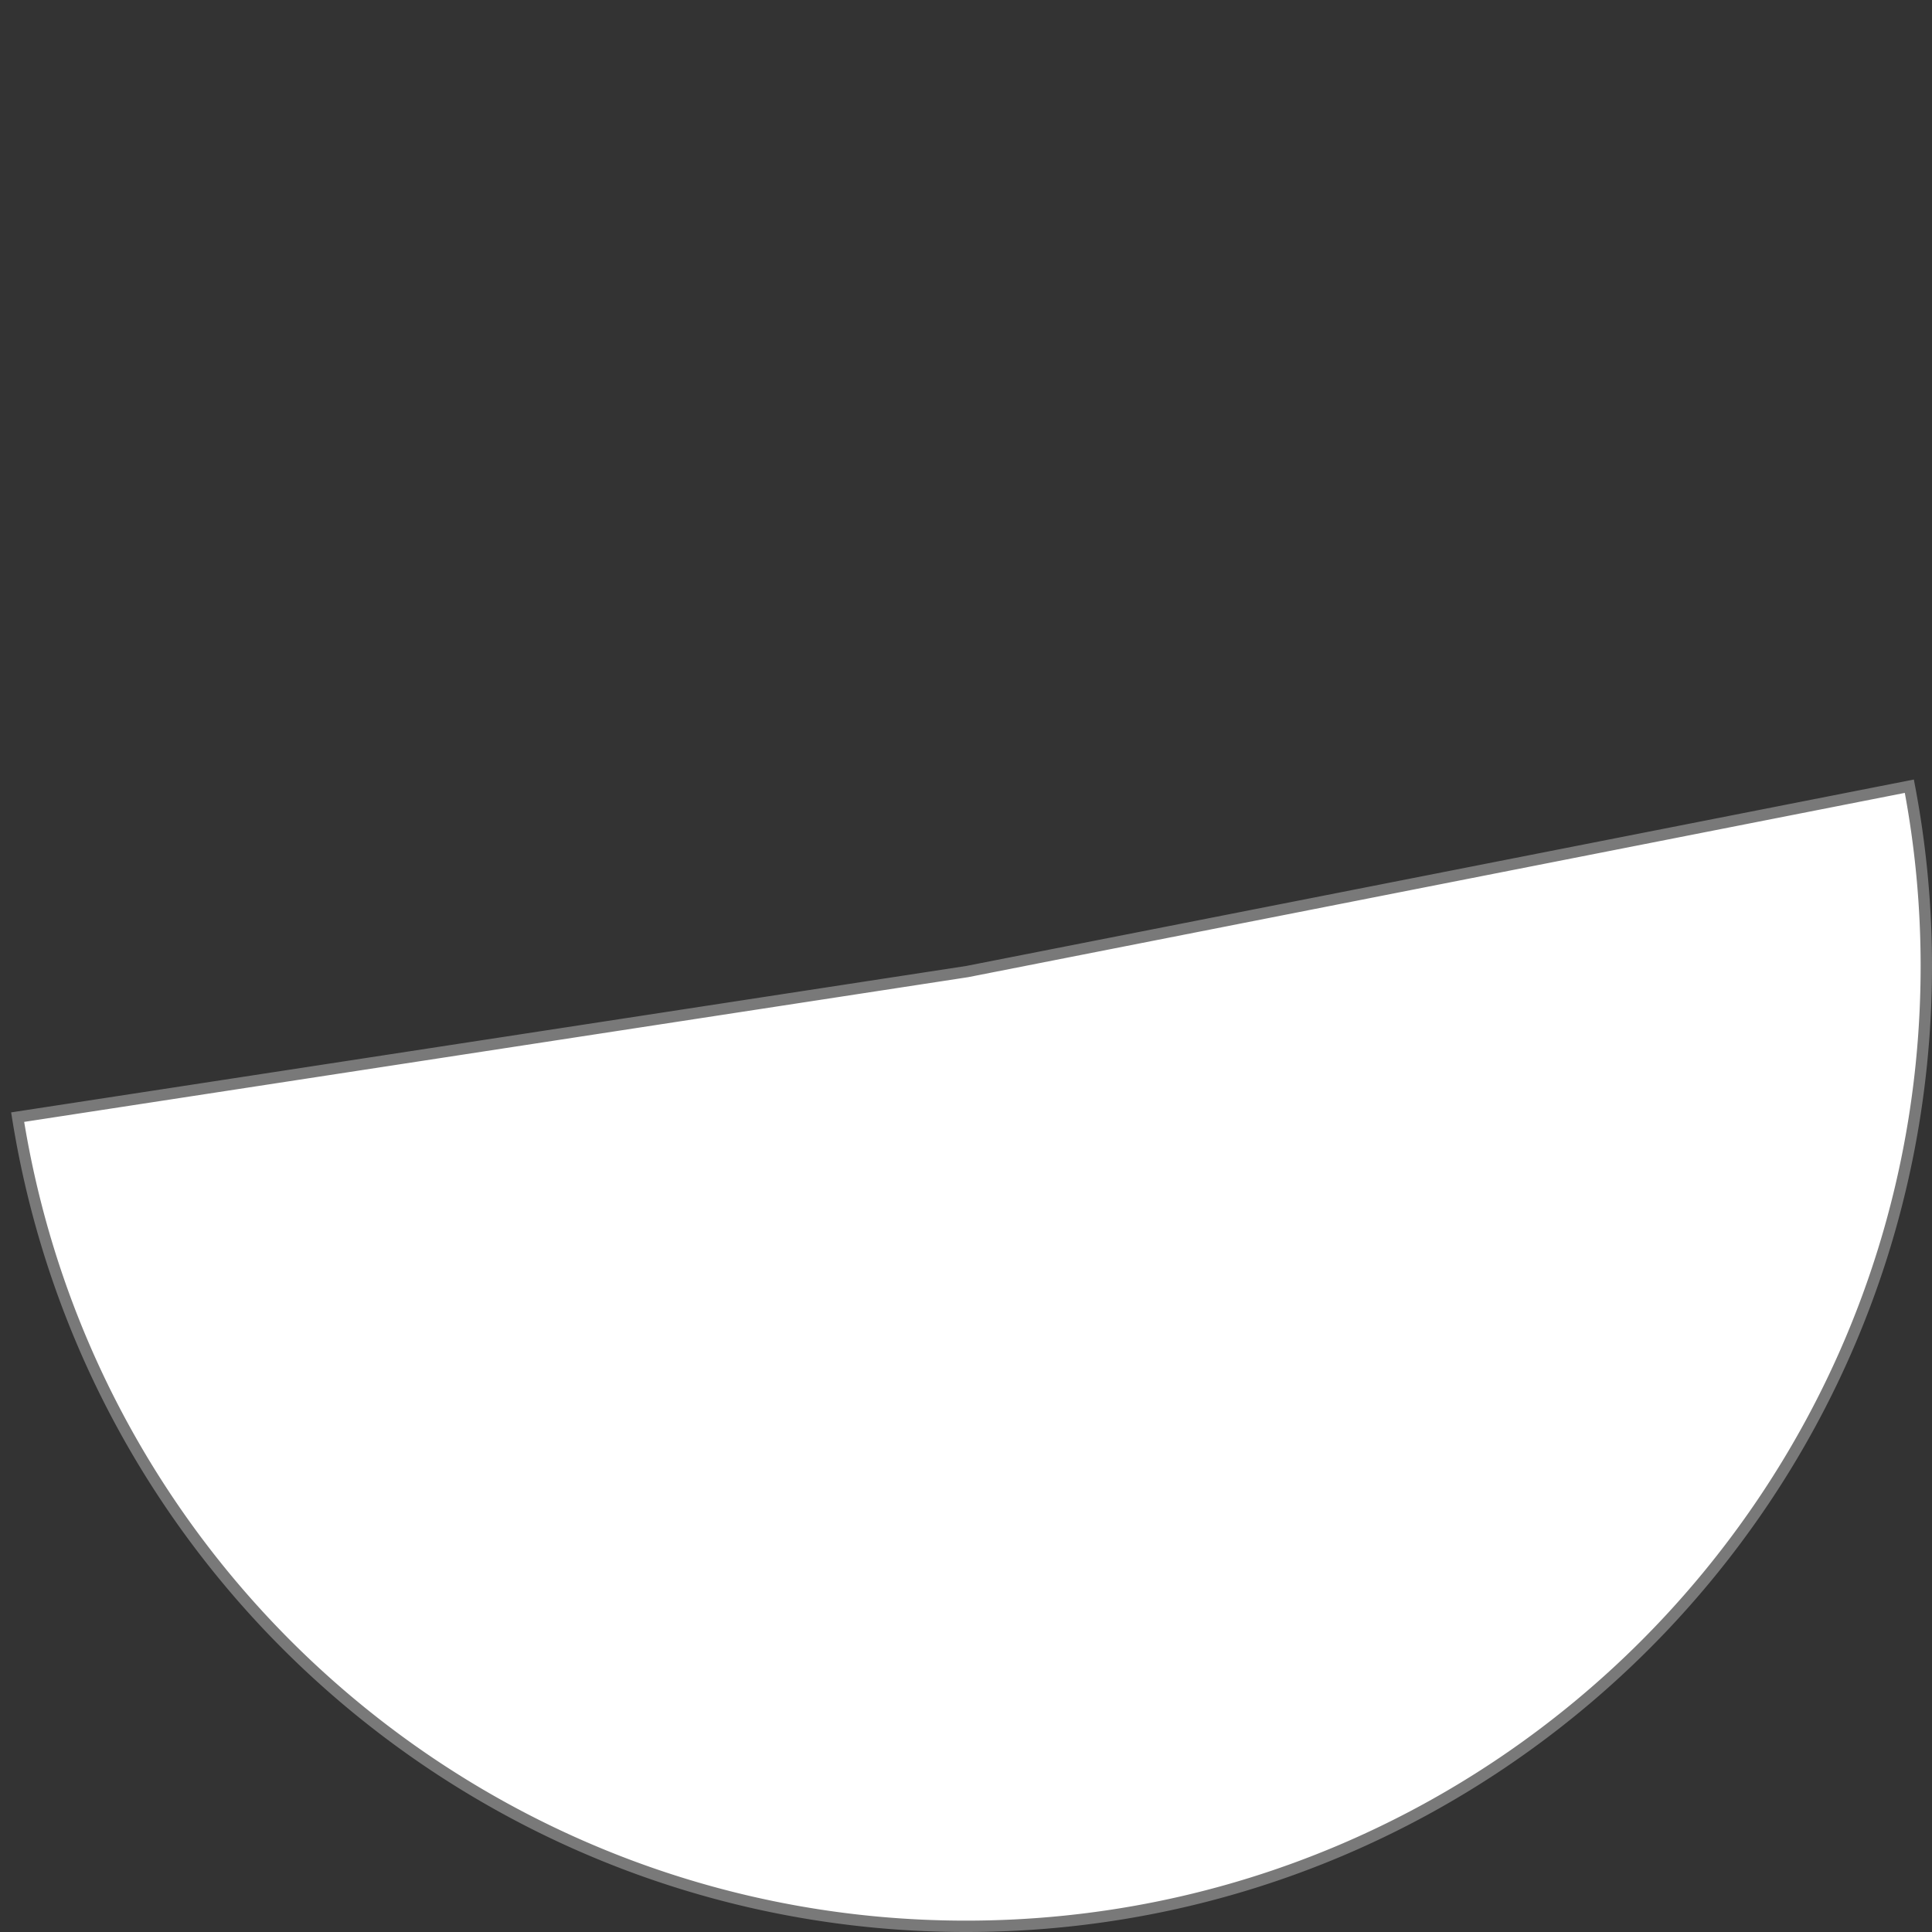 ﻿<?xml version="1.0" encoding="utf-8"?>
<svg version="1.1" xmlns:xlink="http://www.w3.org/1999/xlink" width="170px" height="170px" xmlns="http://www.w3.org/2000/svg">
  <rect width="100%" height="100%" fill="#333333" stroke="none"/>
  <g>
    <path d="M 168.006 69.18  C 169 74.394  169.5 79.691  169.5 85  C 169.5 131.668  131.668 169.5  85 169.5  C 43.443 169.5  8.082 139.29  1.553 98.299  L 85.076 85.494  A 0.5 0.5 0 0 0 85.097 85.491 L 168.006 69.18  Z " fill-rule="nonzero" fill="#ffffff" stroke="none" />
    <path d="M 168.006 69.18  C 169 74.394  169.5 79.691  169.5 85  C 169.5 131.668  131.668 169.5  85 169.5  C 43.443 169.5  8.082 139.29  1.553 98.299  L 85.076 85.494  A 0.5 0.5 0 0 0 85.097 85.491 L 168.006 69.18  Z " stroke-width="1" stroke="#797979" fill="none" />
  </g>
</svg>
